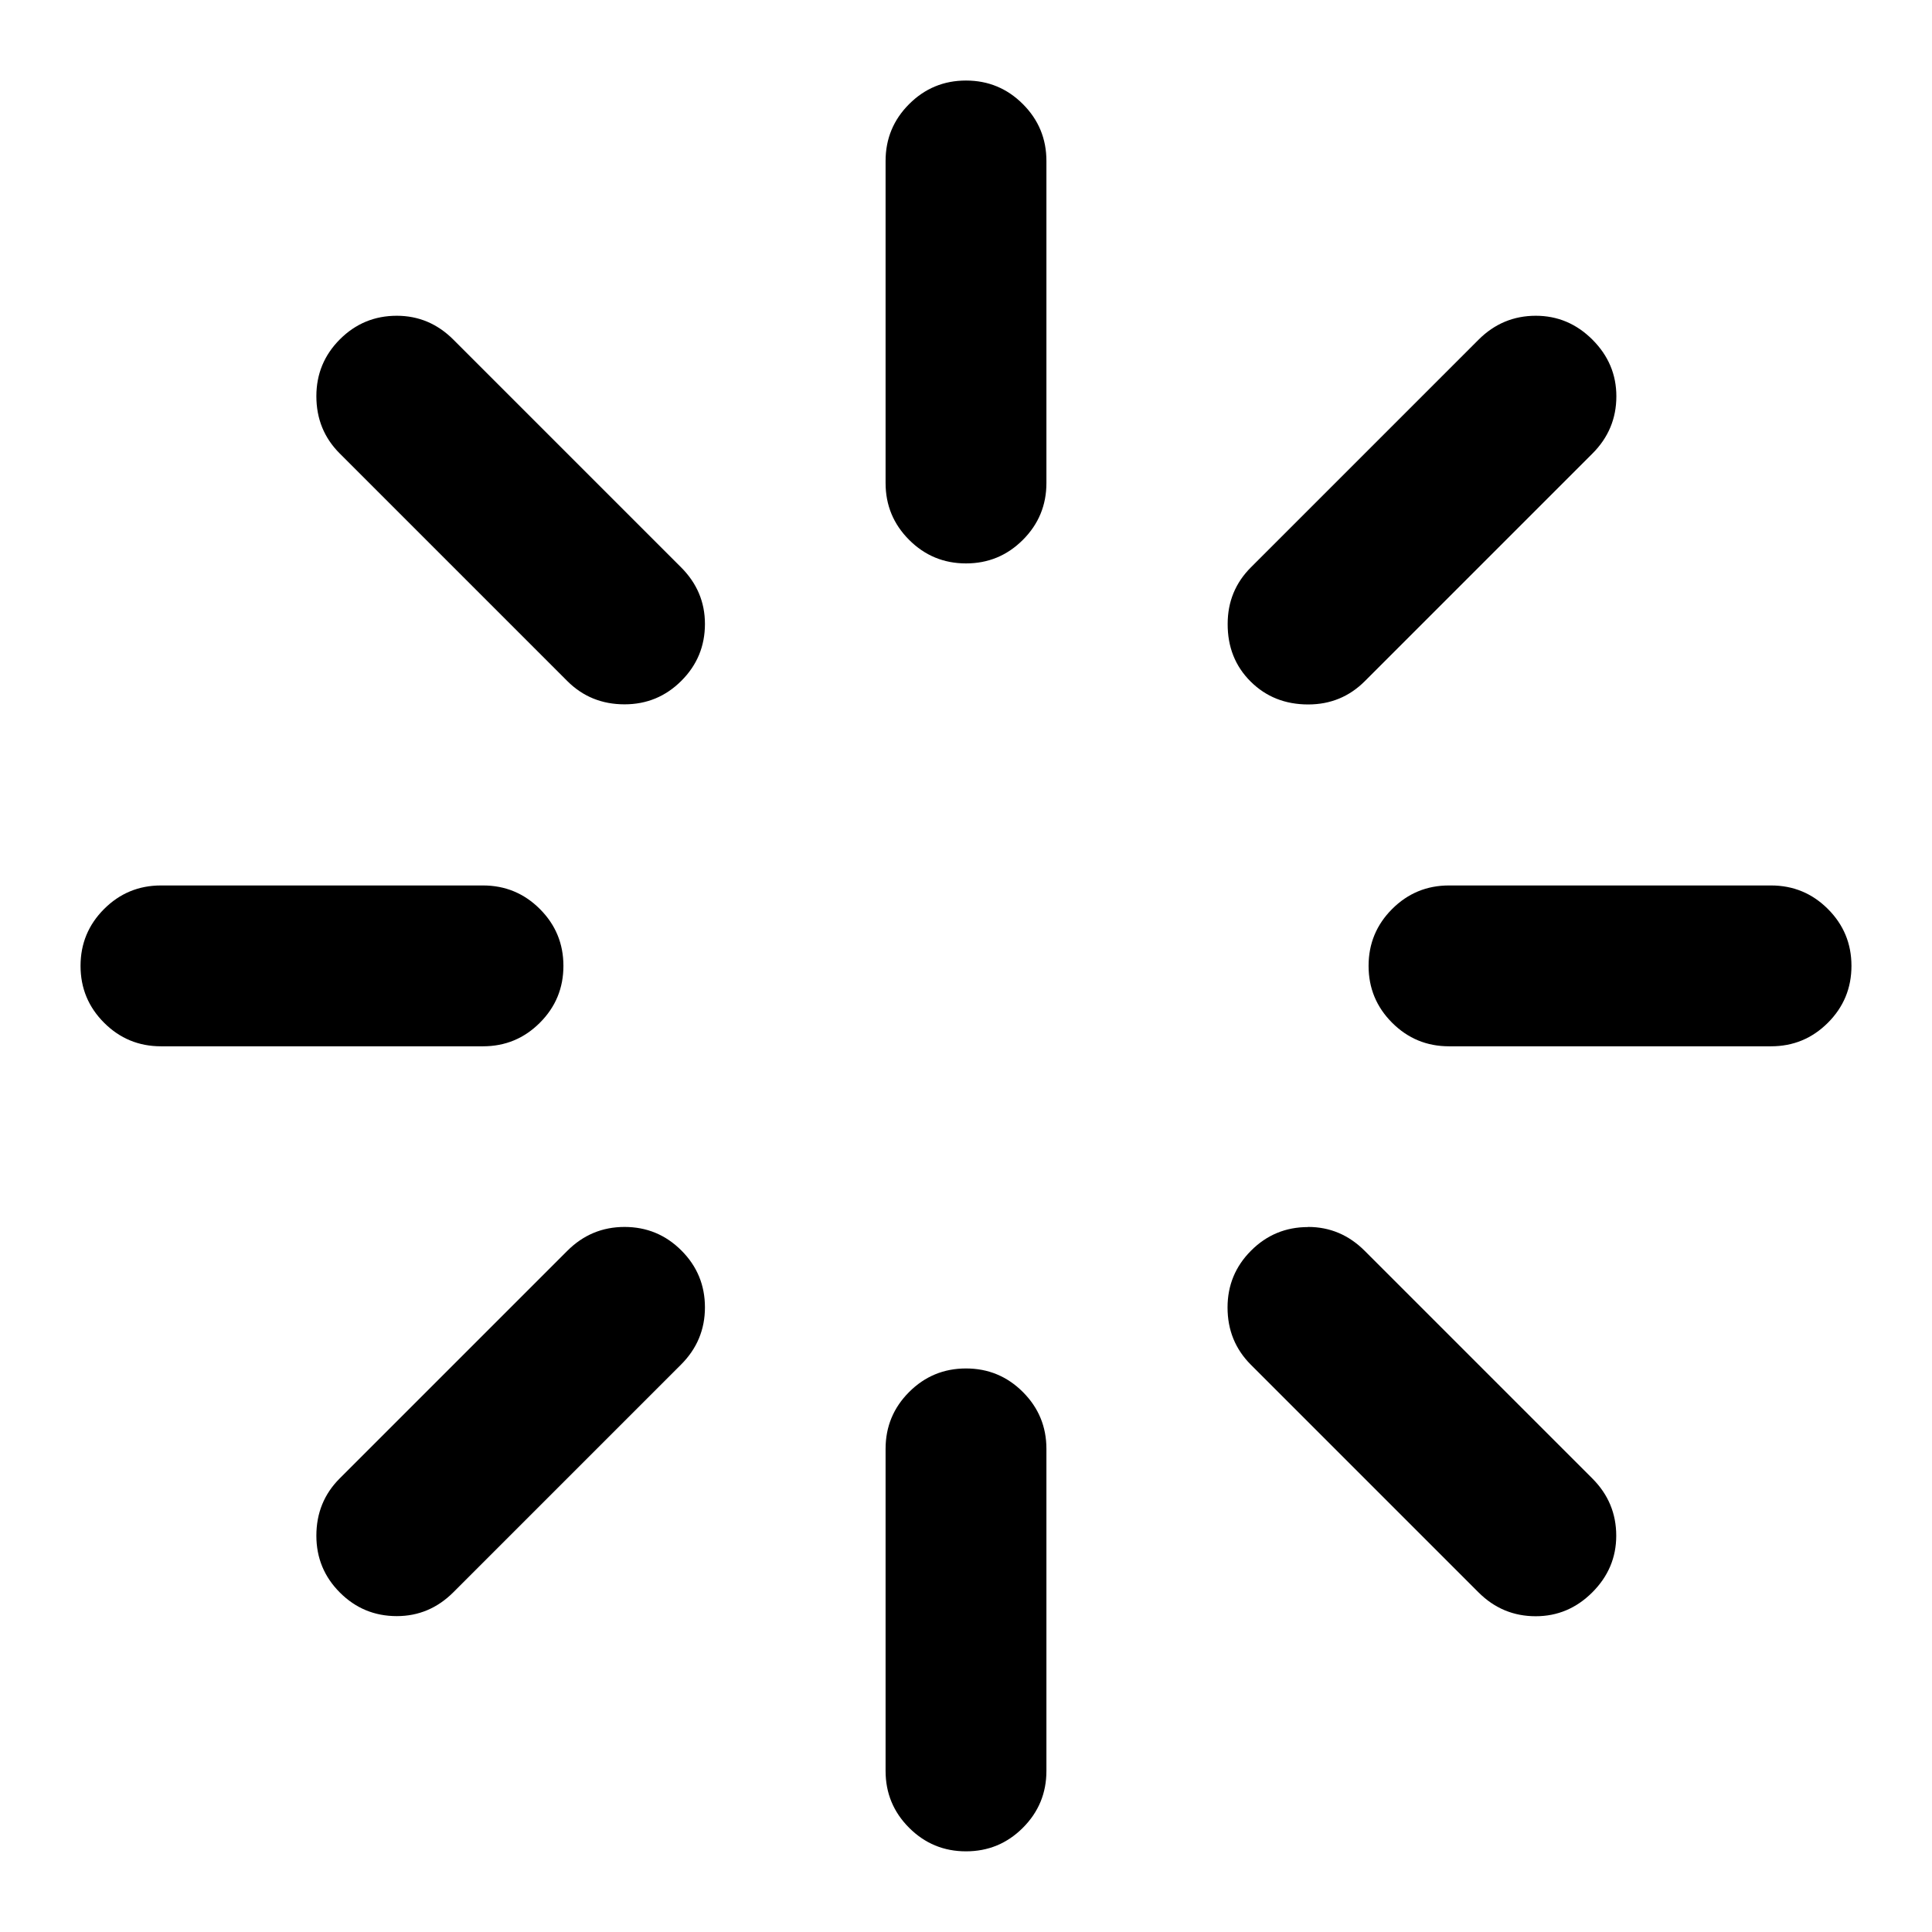 <?xml version="1.0" encoding="utf-8"?>
<!-- Generated by IcoMoon.io -->
<!DOCTYPE svg PUBLIC "-//W3C//DTD SVG 1.1//EN" "http://www.w3.org/Graphics/SVG/1.1/DTD/svg11.dtd">
<svg version="1.1" xmlns="http://www.w3.org/2000/svg" xmlns:xlink="http://www.w3.org/1999/xlink" width="16" height="16" viewBox="0 0 16 16">
<path d="M10.833 10.161q0.271 0 0.469 0.198l1.885 1.885q0.198 0.198 0.198 0.474 0 0.271-0.198 0.469t-0.469 0.198q-0.276 0-0.474-0.198l-1.885-1.885q-0.193-0.193-0.193-0.474 0-0.276 0.195-0.471t0.471-0.195zM5.172 10.161q0.276 0 0.471 0.195t0.195 0.471-0.198 0.474l-1.885 1.885q-0.198 0.198-0.469 0.198-0.276 0-0.471-0.195t-0.195-0.471q0-0.281 0.193-0.474l1.885-1.885q0.198-0.198 0.474-0.198zM1.333 7.333h2.667q0.276 0 0.471 0.195t0.195 0.471-0.195 0.471-0.471 0.195h-2.667q-0.276 0-0.471-0.195t-0.195-0.471 0.195-0.471 0.471-0.195zM8 11.333q0.276 0 0.471 0.195t0.195 0.471v2.667q0 0.276-0.195 0.471t-0.471 0.195-0.471-0.195-0.195-0.471v-2.667q0-0.276 0.195-0.471t0.471-0.195zM3.286 2.615q0.271 0 0.469 0.198l1.885 1.885q0.198 0.198 0.198 0.469 0 0.276-0.195 0.471t-0.471 0.195q-0.281 0-0.474-0.193l-1.885-1.885q-0.193-0.193-0.193-0.474 0-0.276 0.195-0.471t0.471-0.195zM12 7.333h2.667q0.276 0 0.471 0.195t0.195 0.471-0.195 0.471-0.471 0.195h-2.667q-0.276 0-0.471-0.195t-0.195-0.471 0.195-0.471 0.471-0.195zM8 0.667q0.276 0 0.471 0.195t0.195 0.471v2.667q0 0.276-0.195 0.471t-0.471 0.195-0.471-0.195-0.195-0.471v-2.667q0-0.276 0.195-0.471t0.471-0.195zM12.719 2.615q0.271 0 0.469 0.198t0.198 0.469q0 0.276-0.198 0.474l-1.885 1.885q-0.193 0.193-0.469 0.193-0.286 0-0.477-0.19t-0.19-0.477q0-0.276 0.193-0.469l1.885-1.885q0.198-0.198 0.474-0.198z"></path>
</svg>
